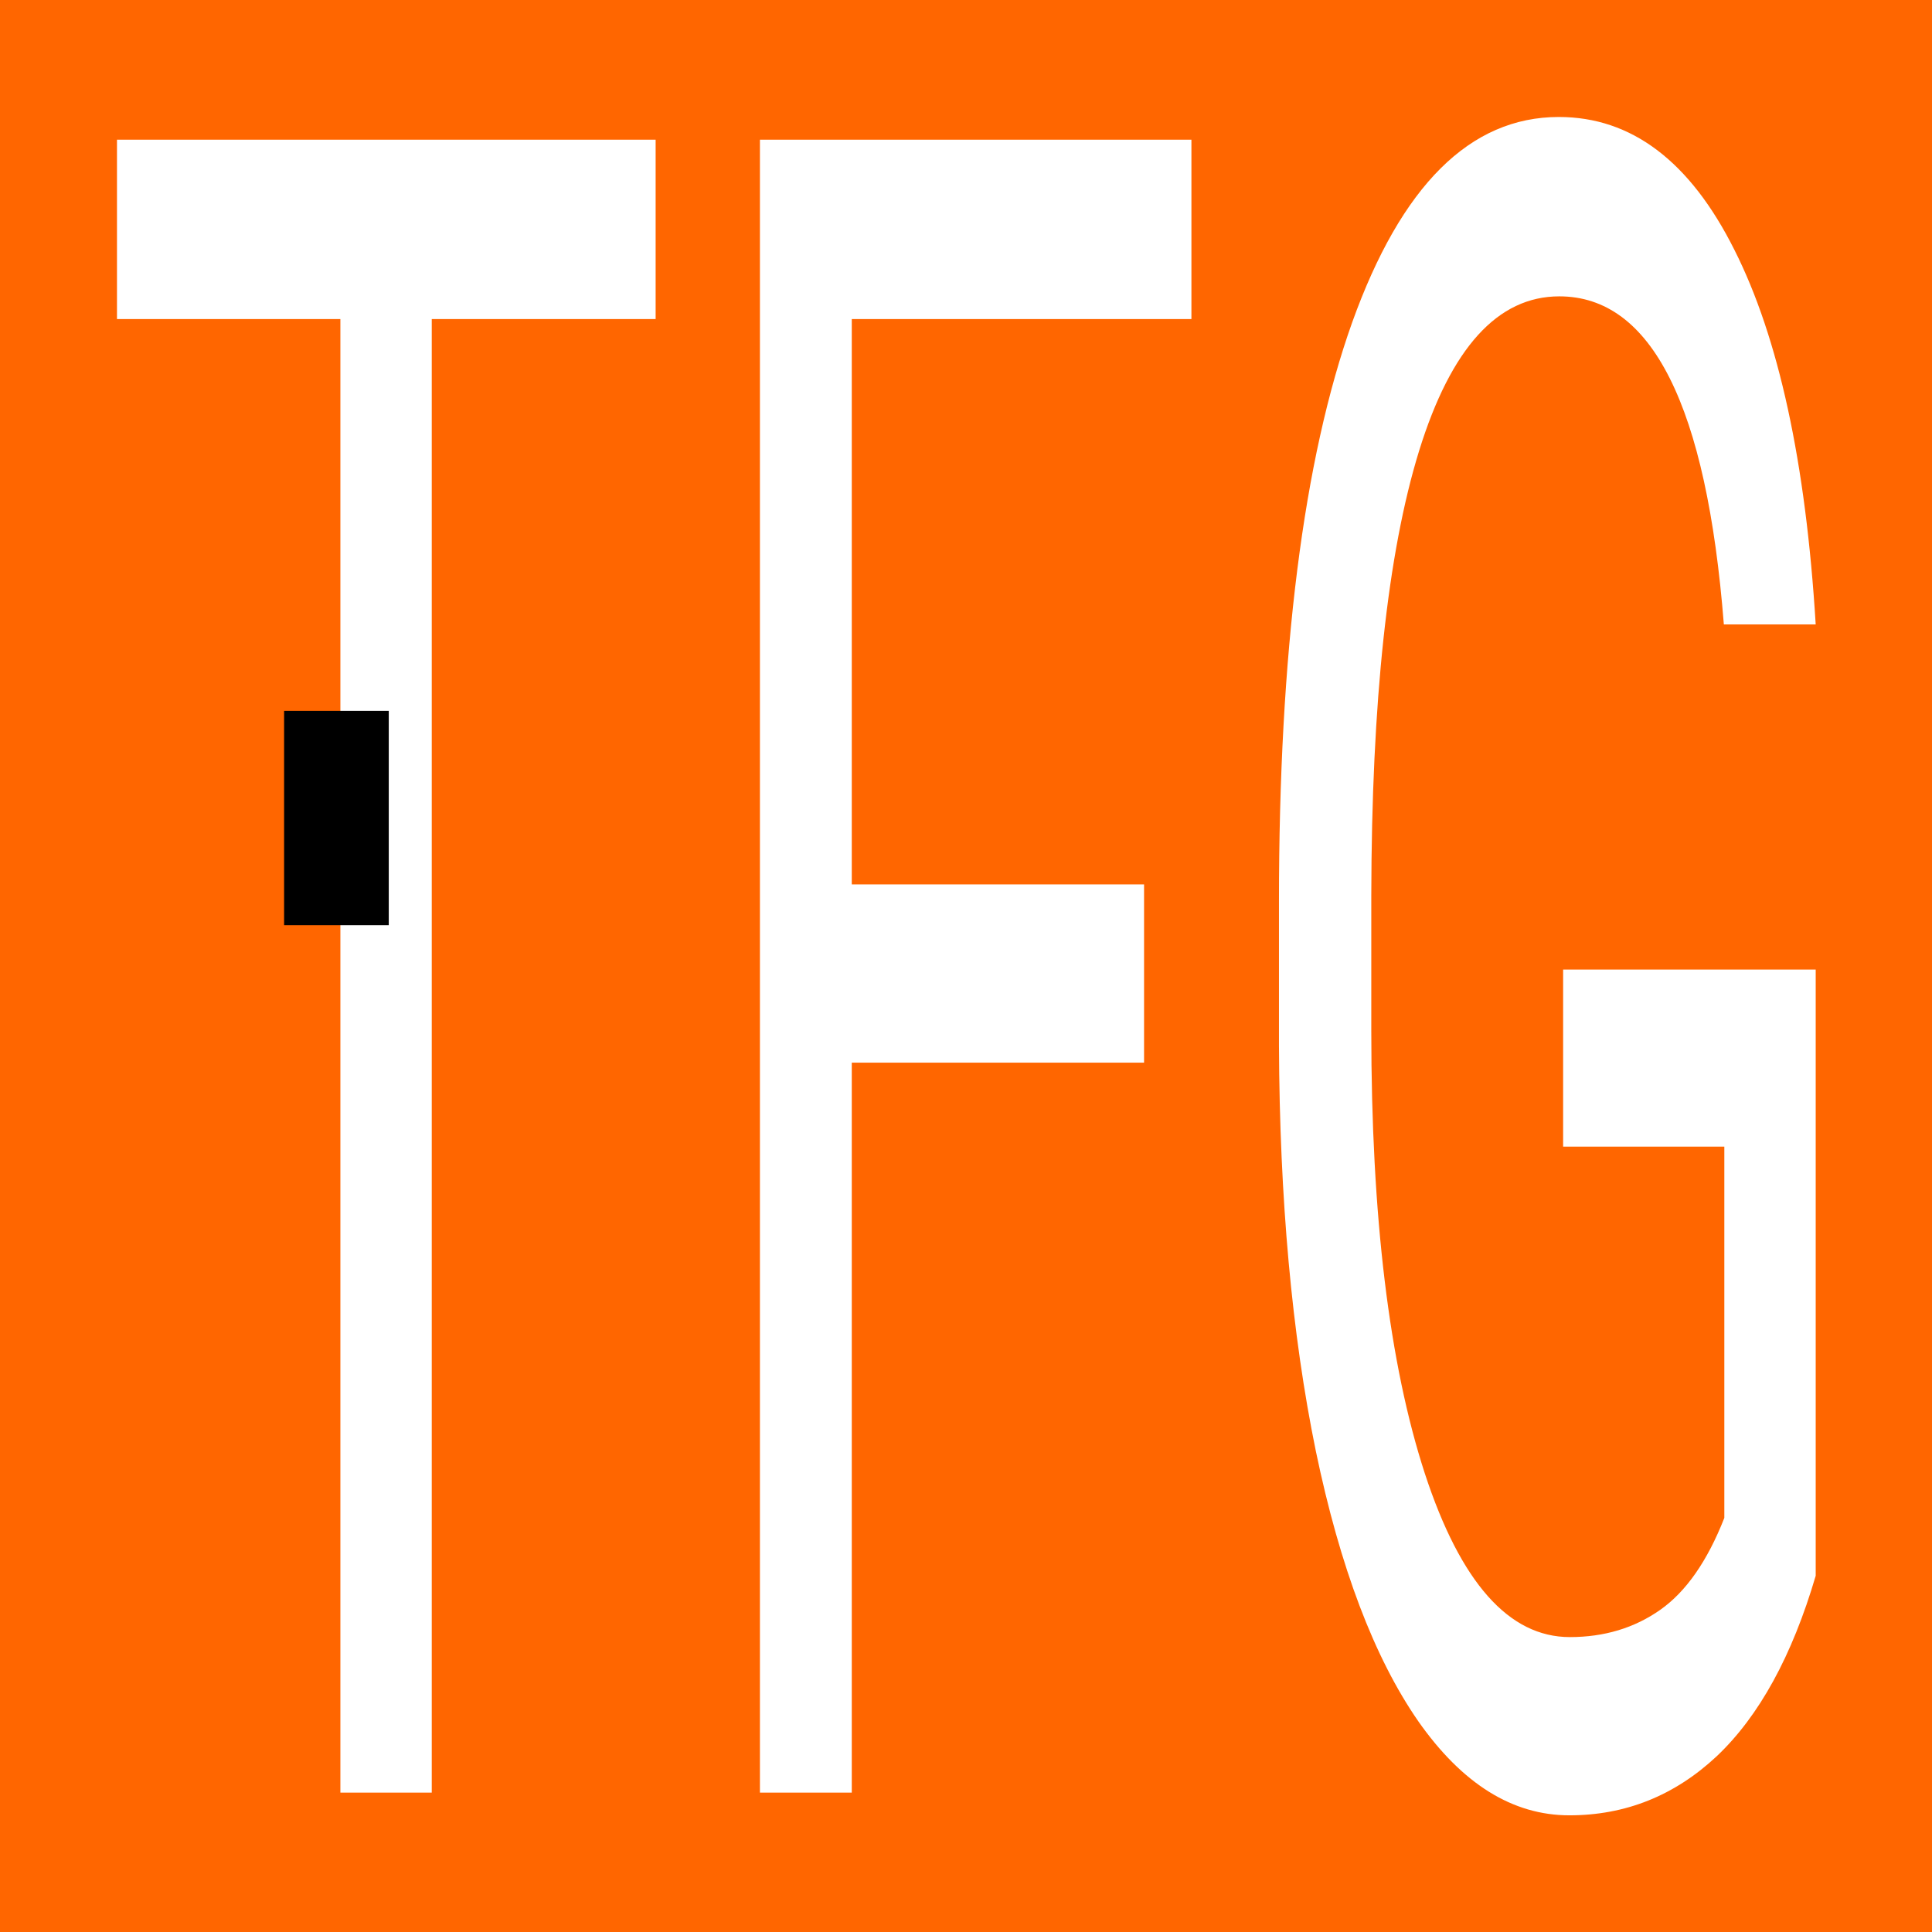 <?xml version="1.0" encoding="UTF-8" standalone="no"?>
<!-- Created with Inkscape (http://www.inkscape.org/) -->

<svg
   xmlns:dc="http://purl.org/dc/elements/1.1/"
   xmlns:cc="http://creativecommons.org/ns#"
   xmlns:rdf="http://www.w3.org/1999/02/22-rdf-syntax-ns#"
   xmlns:svg="http://www.w3.org/2000/svg"
   xmlns="http://www.w3.org/2000/svg"
   xmlns:sodipodi="http://sodipodi.sourceforge.net/DTD/sodipodi-0.dtd"
   xmlns:inkscape="http://www.inkscape.org/namespaces/inkscape"
   width="1024"
   height="1024"
   viewBox="0 0 1024 1024"
   id="svg2"
   version="1.1"
   inkscape:version="0.91 r13725"
   sodipodi:docname="logo.svg"
   inkscape:export-filename="/Users/garciparedes/development/tfgraph/logo/logo.png"
   inkscape:export-xdpi="90"
   inkscape:export-ydpi="90">
  <defs
     id="defs4">
    <inkscape:perspective
       sodipodi:type="inkscape:persp3d"
       inkscape:vp_x="-2189.5353 : 1857.1622 : 1"
       inkscape:vp_y="4.8536842e-14 : 792.66678 : 0"
       inkscape:vp_z="2764.9172 : 1728.9145 : 1"
       inkscape:persp3d-origin="393.83677 : 451.7527 : 1"
       id="perspective3355" />
  </defs>
  <sodipodi:namedview
     id="base"
     pagecolor="#ffffff"
     bordercolor="#666666"
     borderopacity="1.0"
     inkscape:pageopacity="0.0"
     inkscape:pageshadow="2"
     inkscape:zoom="0.37854196"
     inkscape:cx="-95.463132"
     inkscape:cy="602.38182"
     inkscape:document-units="px"
     inkscape:current-layer="text4191"
     showgrid="false"
     inkscape:window-width="1280"
     inkscape:window-height="731"
     inkscape:window-x="0"
     inkscape:window-y="0"
     inkscape:window-maximized="1"
     units="px"
     width="2048px"
     inkscape:snap-global="true"
     inkscape:snap-page="true" />
  <g
     inkscape:groupmode="layer"
     id="layer2"
     inkscape:label="Background"
     style="display:inline">
    <rect
       style="display:inline;fill:#ff6600;fill-opacity:1;fill-rule:nonzero;stroke:none;stroke-width:5;stroke-miterlimit:4;stroke-dasharray:none;stroke-opacity:1"
       id="rect4217"
       width="1024"
       height="1024"
       x="0"
       y="0" />
  </g>
  <g
     inkscape:groupmode="layer"
     id="layer1"
     inkscape:label="Text"
     style="display:inline">
    <g
       transform="matrix(0.603,0,0,1.431,49.581,36.897)"
       style="font-style:normal;font-variant:normal;font-weight:normal;font-stretch:normal;font-size:861.143px;line-height:125%;font-family:Roboto;-inkscape-font-specification:Roboto;letter-spacing:0px;word-spacing:0px;fill:#000000;fill-opacity:1;stroke:none;stroke-width:1px;stroke-linecap:butt;stroke-linejoin:miter;stroke-opacity:1"
       id="text4191">
      <path
         d="m 494.064,92.391 -196.785,0 0,545.783 -80.312,0 0,-545.783 -196.364,0 0,-66.436 473.46,0 0,66.436 z"
         id="path4204"
         inkscape:connector-curvature="0"
         style="fill:#ffffff" />
      <path
         d="m 923.374,367.805 -256.913,0 0,270.369 -80.732,0 0,-612.219 379.273,0 0,66.436 -298.541,0 0,209.399 256.913,0 0,66.015 z"
         id="path4206"
         inkscape:connector-curvature="0"
         style="fill:#ffffff" />
      <path
         d="m 1513.728,557.862 q -31.116,44.571 -87.039,66.856 -55.503,21.865 -129.508,21.865 -74.845,0 -132.872,-34.9 -58.026,-35.32 -89.983,-100.074 -31.536,-64.754 -32.377,-150.111 l 0,-53.401 q 0,-138.338 64.333,-214.445 64.754,-76.107 181.647,-76.107 95.869,0 154.316,49.196 58.447,48.776 71.481,138.758 l -80.732,0 Q 1410.29,83.981 1288.35,83.981 q -81.153,0 -123.201,57.185 -41.627,56.765 -42.048,164.828 l 0,50.037 q 0,103.018 47.094,163.987 47.094,60.549 127.405,60.549 45.412,0 79.471,-10.092 34.059,-10.092 56.344,-34.059 l 0,-137.497 -141.702,0 0,-65.595 222.013,0 0,224.536 z"
         id="path4208"
         inkscape:connector-curvature="0"
         style="fill:#ffffff" />
    </g>
    <flowRoot
       xml:space="preserve"
       id="flowRoot4195"
       style="font-style:normal;font-weight:normal;font-size:40px;line-height:125%;font-family:sans-serif;letter-spacing:0px;word-spacing:0px;fill:#000000;fill-opacity:1;stroke:none;stroke-width:1px;stroke-linecap:butt;stroke-linejoin:miter;stroke-opacity:1"><flowRegion
         id="flowRegion4197"><rect
           id="rect4199"
           width="55.476"
           height="113.594"
           x="150.578"
           y="376.78" /></flowRegion><flowPara
         id="flowPara4201" /></flowRoot>  </g>
</svg>
